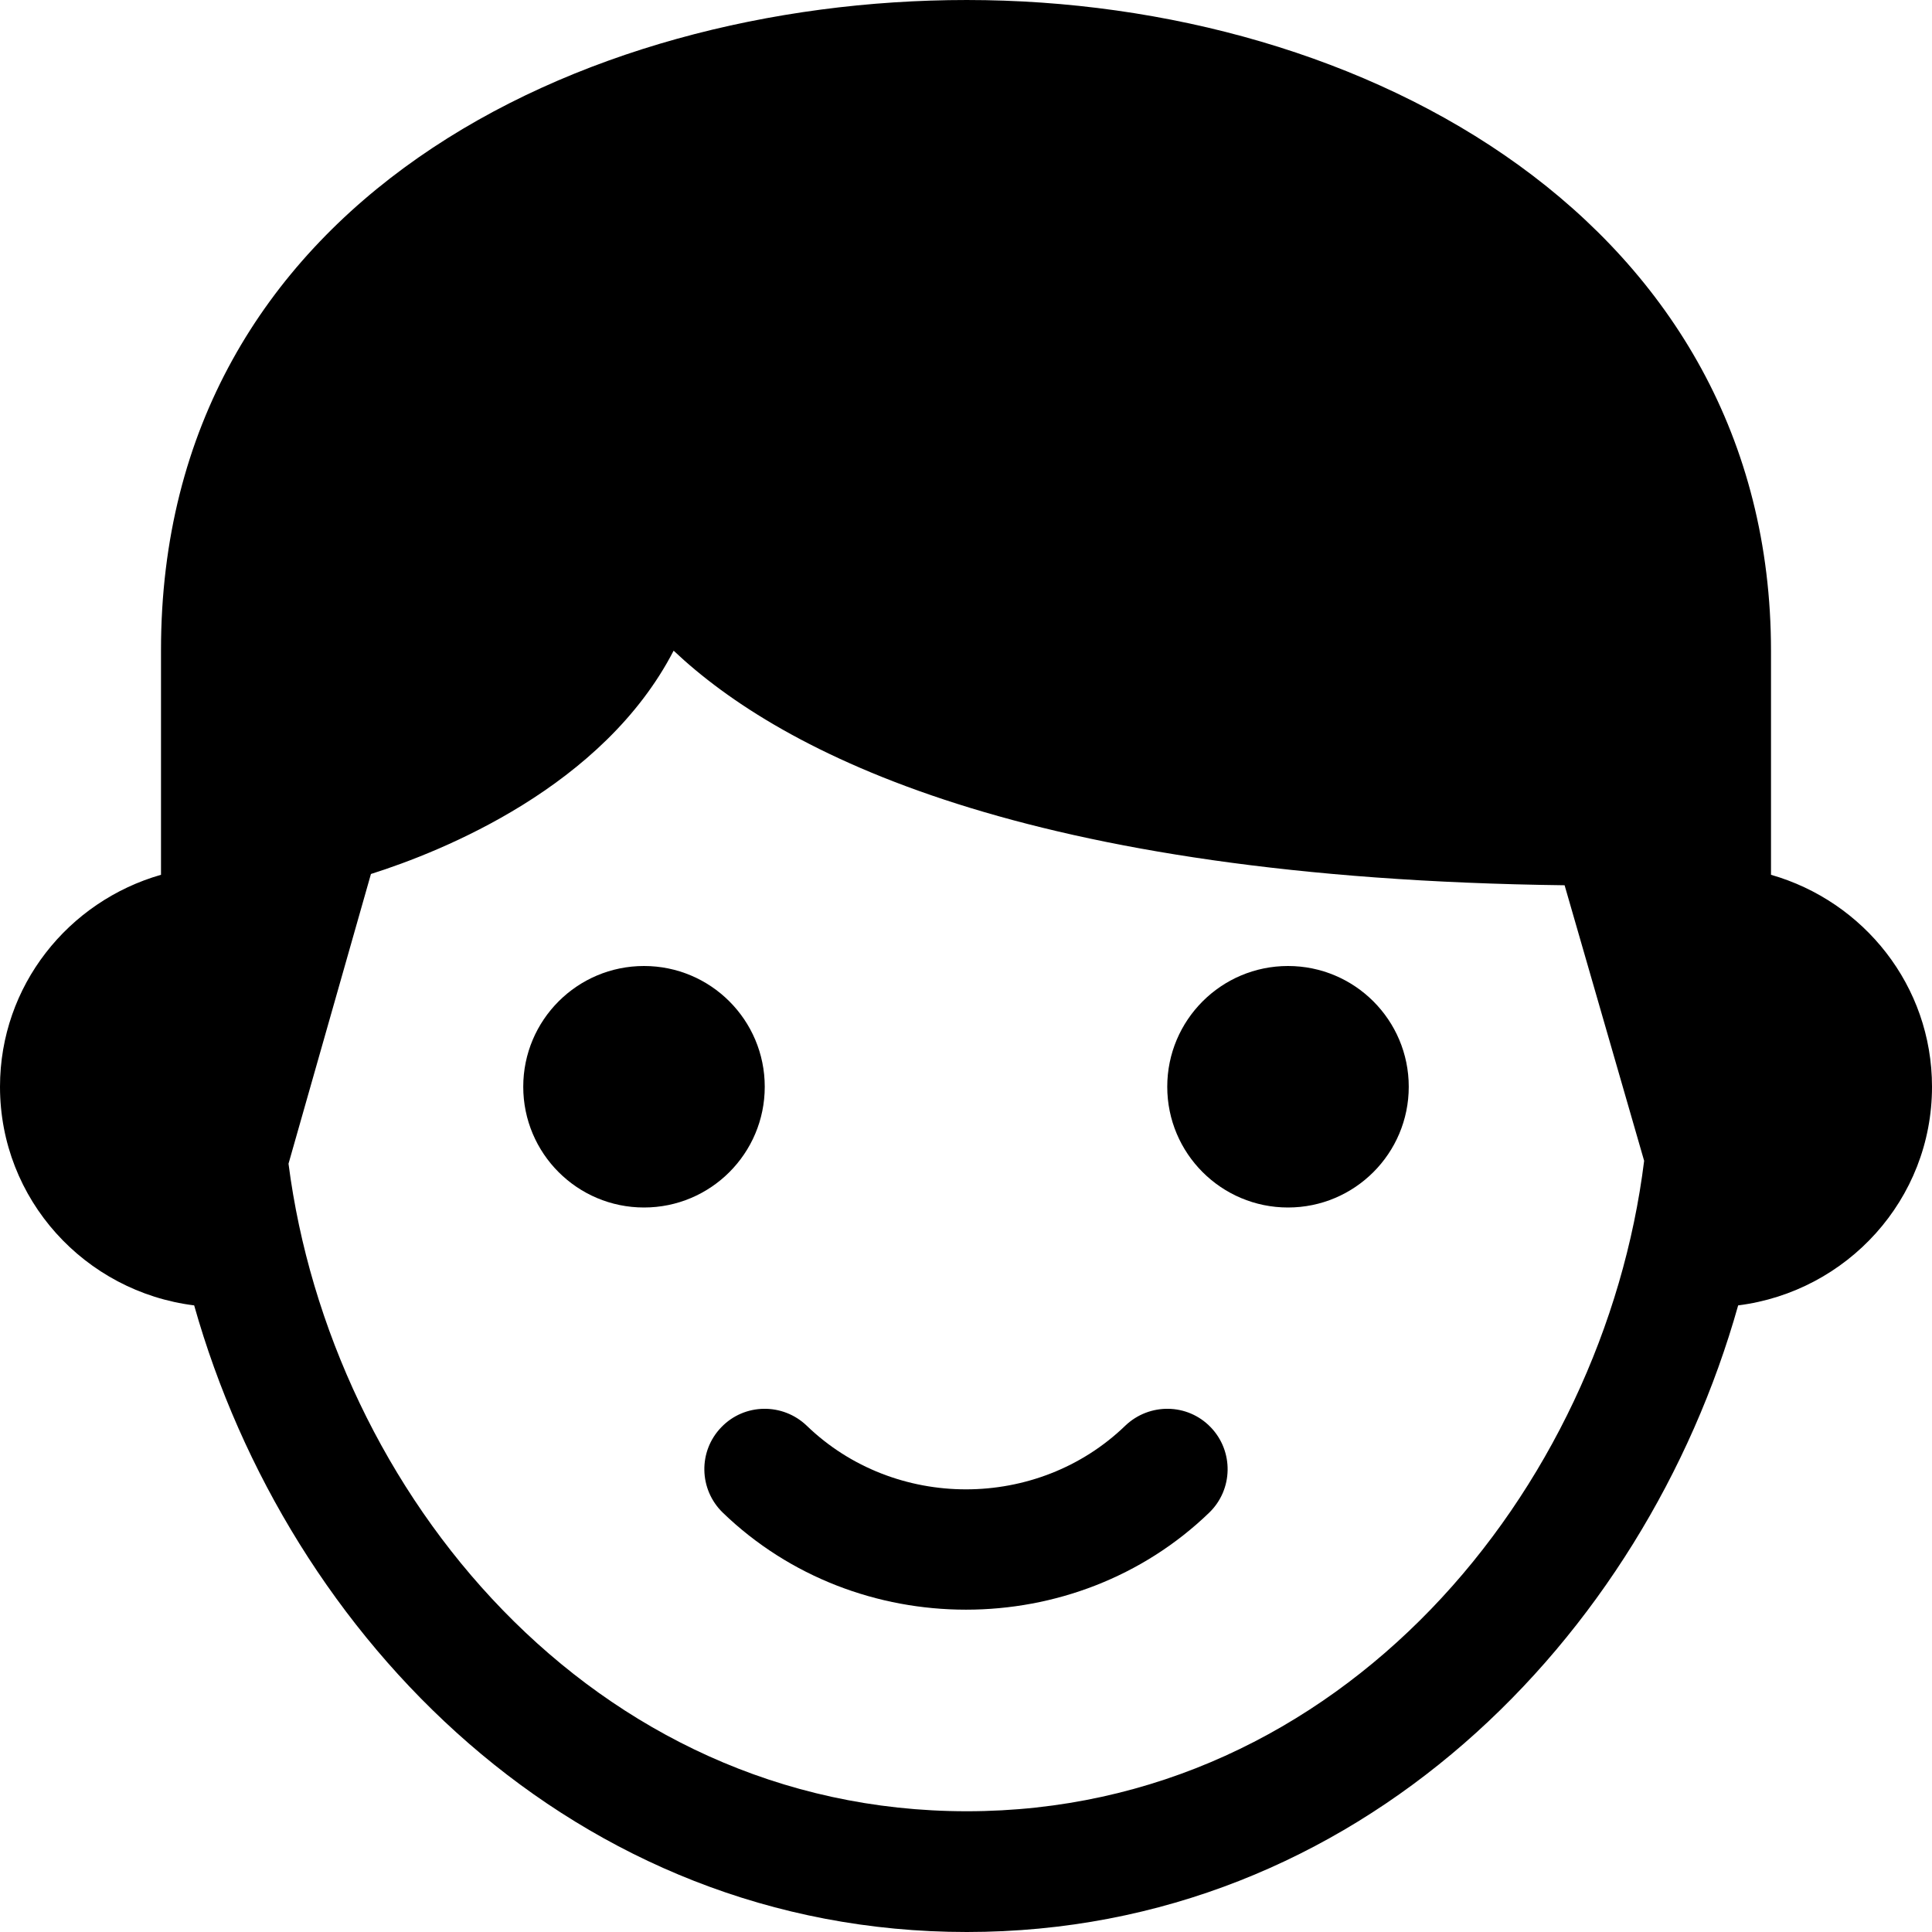 <svg id="bold_v2" enable-background="new 0 0 24 24" height="512" viewBox="0 0 24 24" width="512" xmlns="http://www.w3.org/2000/svg"><path d="m22 10.867v-2.78c0-5.31-5.026-8.087-9.99-8.087-4.821 0-10.01 2.527-10.01 8.075v2.792c-1.151.329-2 1.378-2 2.633 0 1.401 1.056 2.547 2.412 2.716 1.167 4.136 4.734 7.784 9.598 7.784 4.857 0 8.419-3.649 9.582-7.784 1.353-.171 2.408-1.316 2.408-2.716 0-1.255-.849-2.304-2-2.633zm-9.99 11.633c-4.653 0-7.901-3.972-8.426-8.044l1.024-3.599c.891-.282 2.886-1.083 3.76-2.774 1.345 1.271 4.359 2.831 11.068 2.914l.988 3.423c-.506 4.083-3.754 8.08-8.414 8.08z"/><path d="m13.979 17.71c-1.091 1.055-2.867 1.055-3.958 0-.298-.285-.773-.28-1.061.02-.288.298-.279.772.019 1.061.833.804 1.927 1.205 3.021 1.205s2.188-.401 3.021-1.205c.298-.288.306-.763.019-1.061-.288-.3-.762-.305-1.061-.02z"/><circle cx="8" cy="13.5" r="1.5"/><circle cx="16" cy="13.5" r="1.5"/></svg>